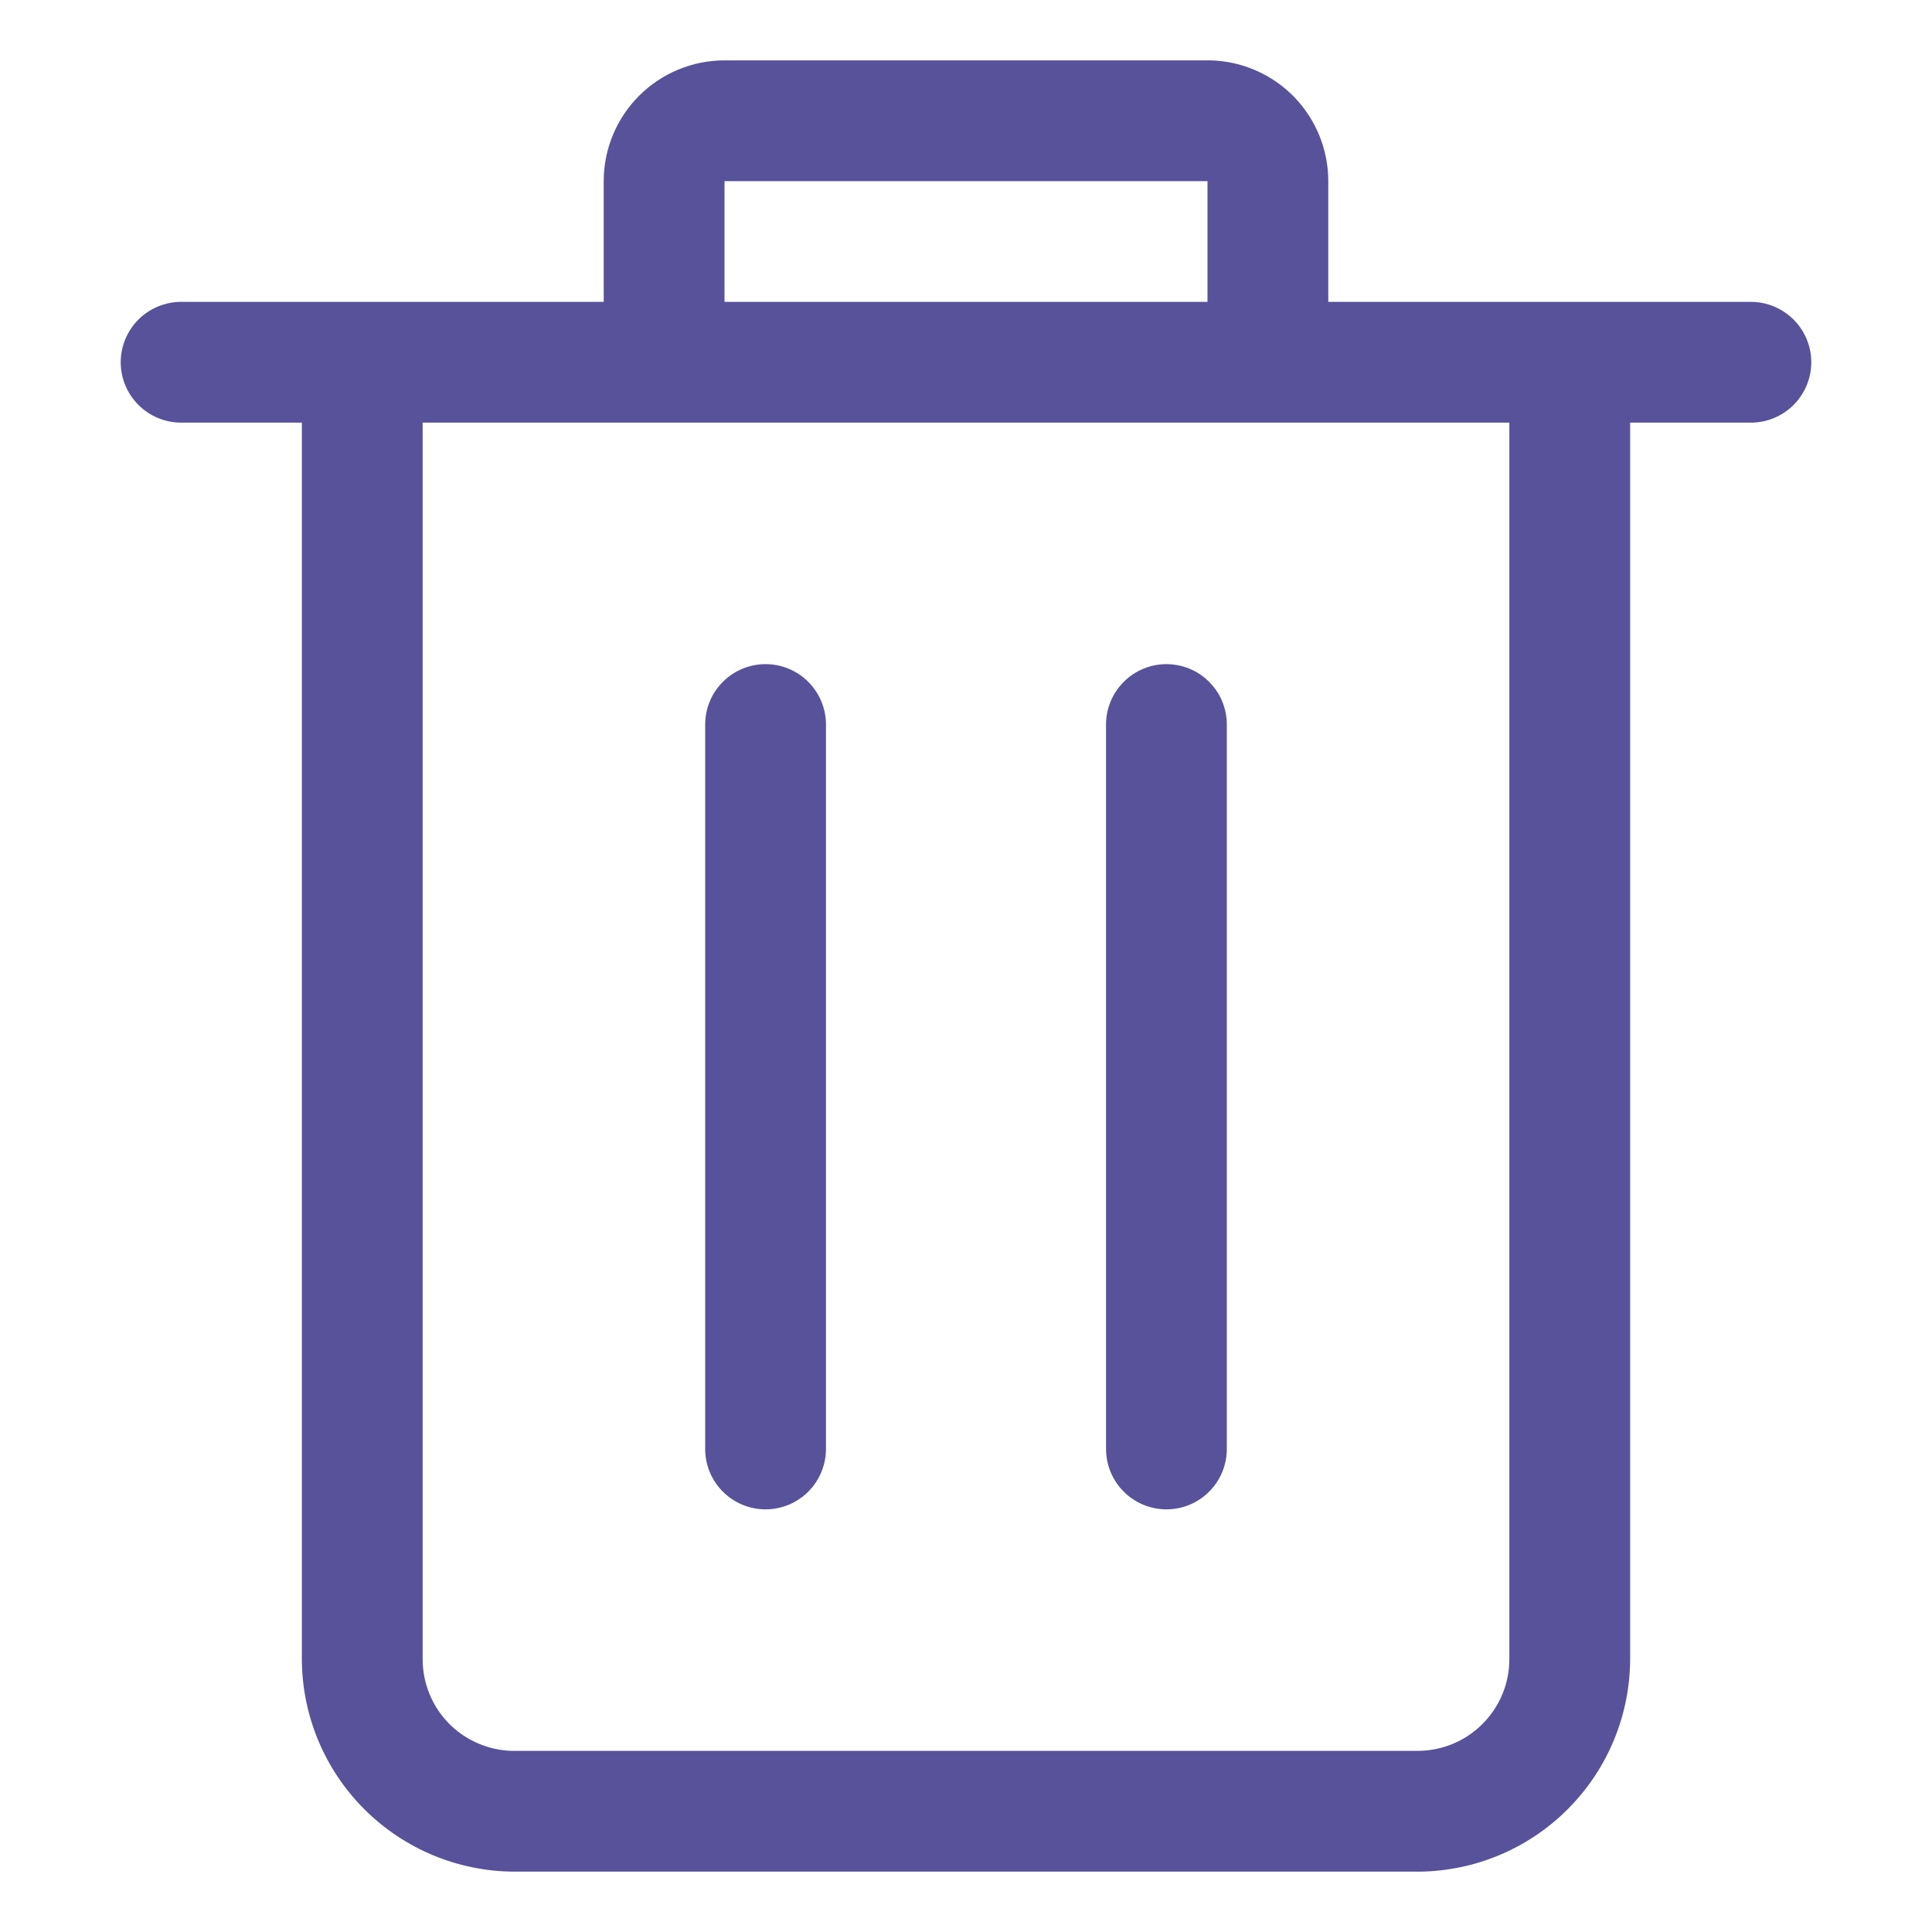 <svg width="25" height="25" viewBox="0 0 25 25" fill="none" xmlns="http://www.w3.org/2000/svg">
<path d="M2.344 5.469H3.906V21.469C3.908 22.198 4.199 22.896 4.714 23.411C5.229 23.926 5.928 24.217 6.656 24.219H18.375C19.098 24.209 19.789 23.915 20.297 23.4C20.806 22.886 21.092 22.192 21.094 21.469V5.469H22.656C22.863 5.469 23.062 5.386 23.209 5.24C23.355 5.093 23.438 4.895 23.438 4.688C23.438 4.48 23.355 4.282 23.209 4.135C23.062 3.989 22.863 3.906 22.656 3.906H17.188V2.344C17.188 1.936 17.028 1.544 16.744 1.252C16.459 0.961 16.072 0.791 15.664 0.781H9.375C8.961 0.781 8.563 0.946 8.27 1.239C7.977 1.532 7.812 1.929 7.812 2.344V3.906H2.344C2.137 3.906 1.938 3.989 1.791 4.135C1.645 4.282 1.562 4.48 1.562 4.688C1.562 4.895 1.645 5.093 1.791 5.24C1.938 5.386 2.137 5.469 2.344 5.469ZM9.375 2.344H15.625V3.906H9.375V2.344ZM7.812 5.469H19.531V21.469C19.531 21.784 19.406 22.086 19.183 22.308C18.961 22.531 18.659 22.656 18.344 22.656H6.625C6.316 22.648 6.021 22.519 5.805 22.298C5.589 22.076 5.469 21.778 5.469 21.469V5.469H7.812Z" fill="#58529B"/>
<path d="M9.906 19.531C10.114 19.531 10.312 19.449 10.459 19.302C10.605 19.156 10.688 18.957 10.688 18.75V9.375C10.688 9.168 10.605 8.969 10.459 8.823C10.312 8.676 10.114 8.594 9.906 8.594C9.699 8.594 9.5 8.676 9.354 8.823C9.207 8.969 9.125 9.168 9.125 9.375V18.75C9.125 18.957 9.207 19.156 9.354 19.302C9.5 19.449 9.699 19.531 9.906 19.531ZM15.094 19.531C15.301 19.531 15.5 19.449 15.646 19.302C15.793 19.156 15.875 18.957 15.875 18.75V9.375C15.875 9.168 15.793 8.969 15.646 8.823C15.5 8.676 15.301 8.594 15.094 8.594C14.886 8.594 14.688 8.676 14.541 8.823C14.395 8.969 14.312 9.168 14.312 9.375V18.75C14.312 18.957 14.395 19.156 14.541 19.302C14.688 19.449 14.886 19.531 15.094 19.531Z" fill="#58529B"/>
</svg>
